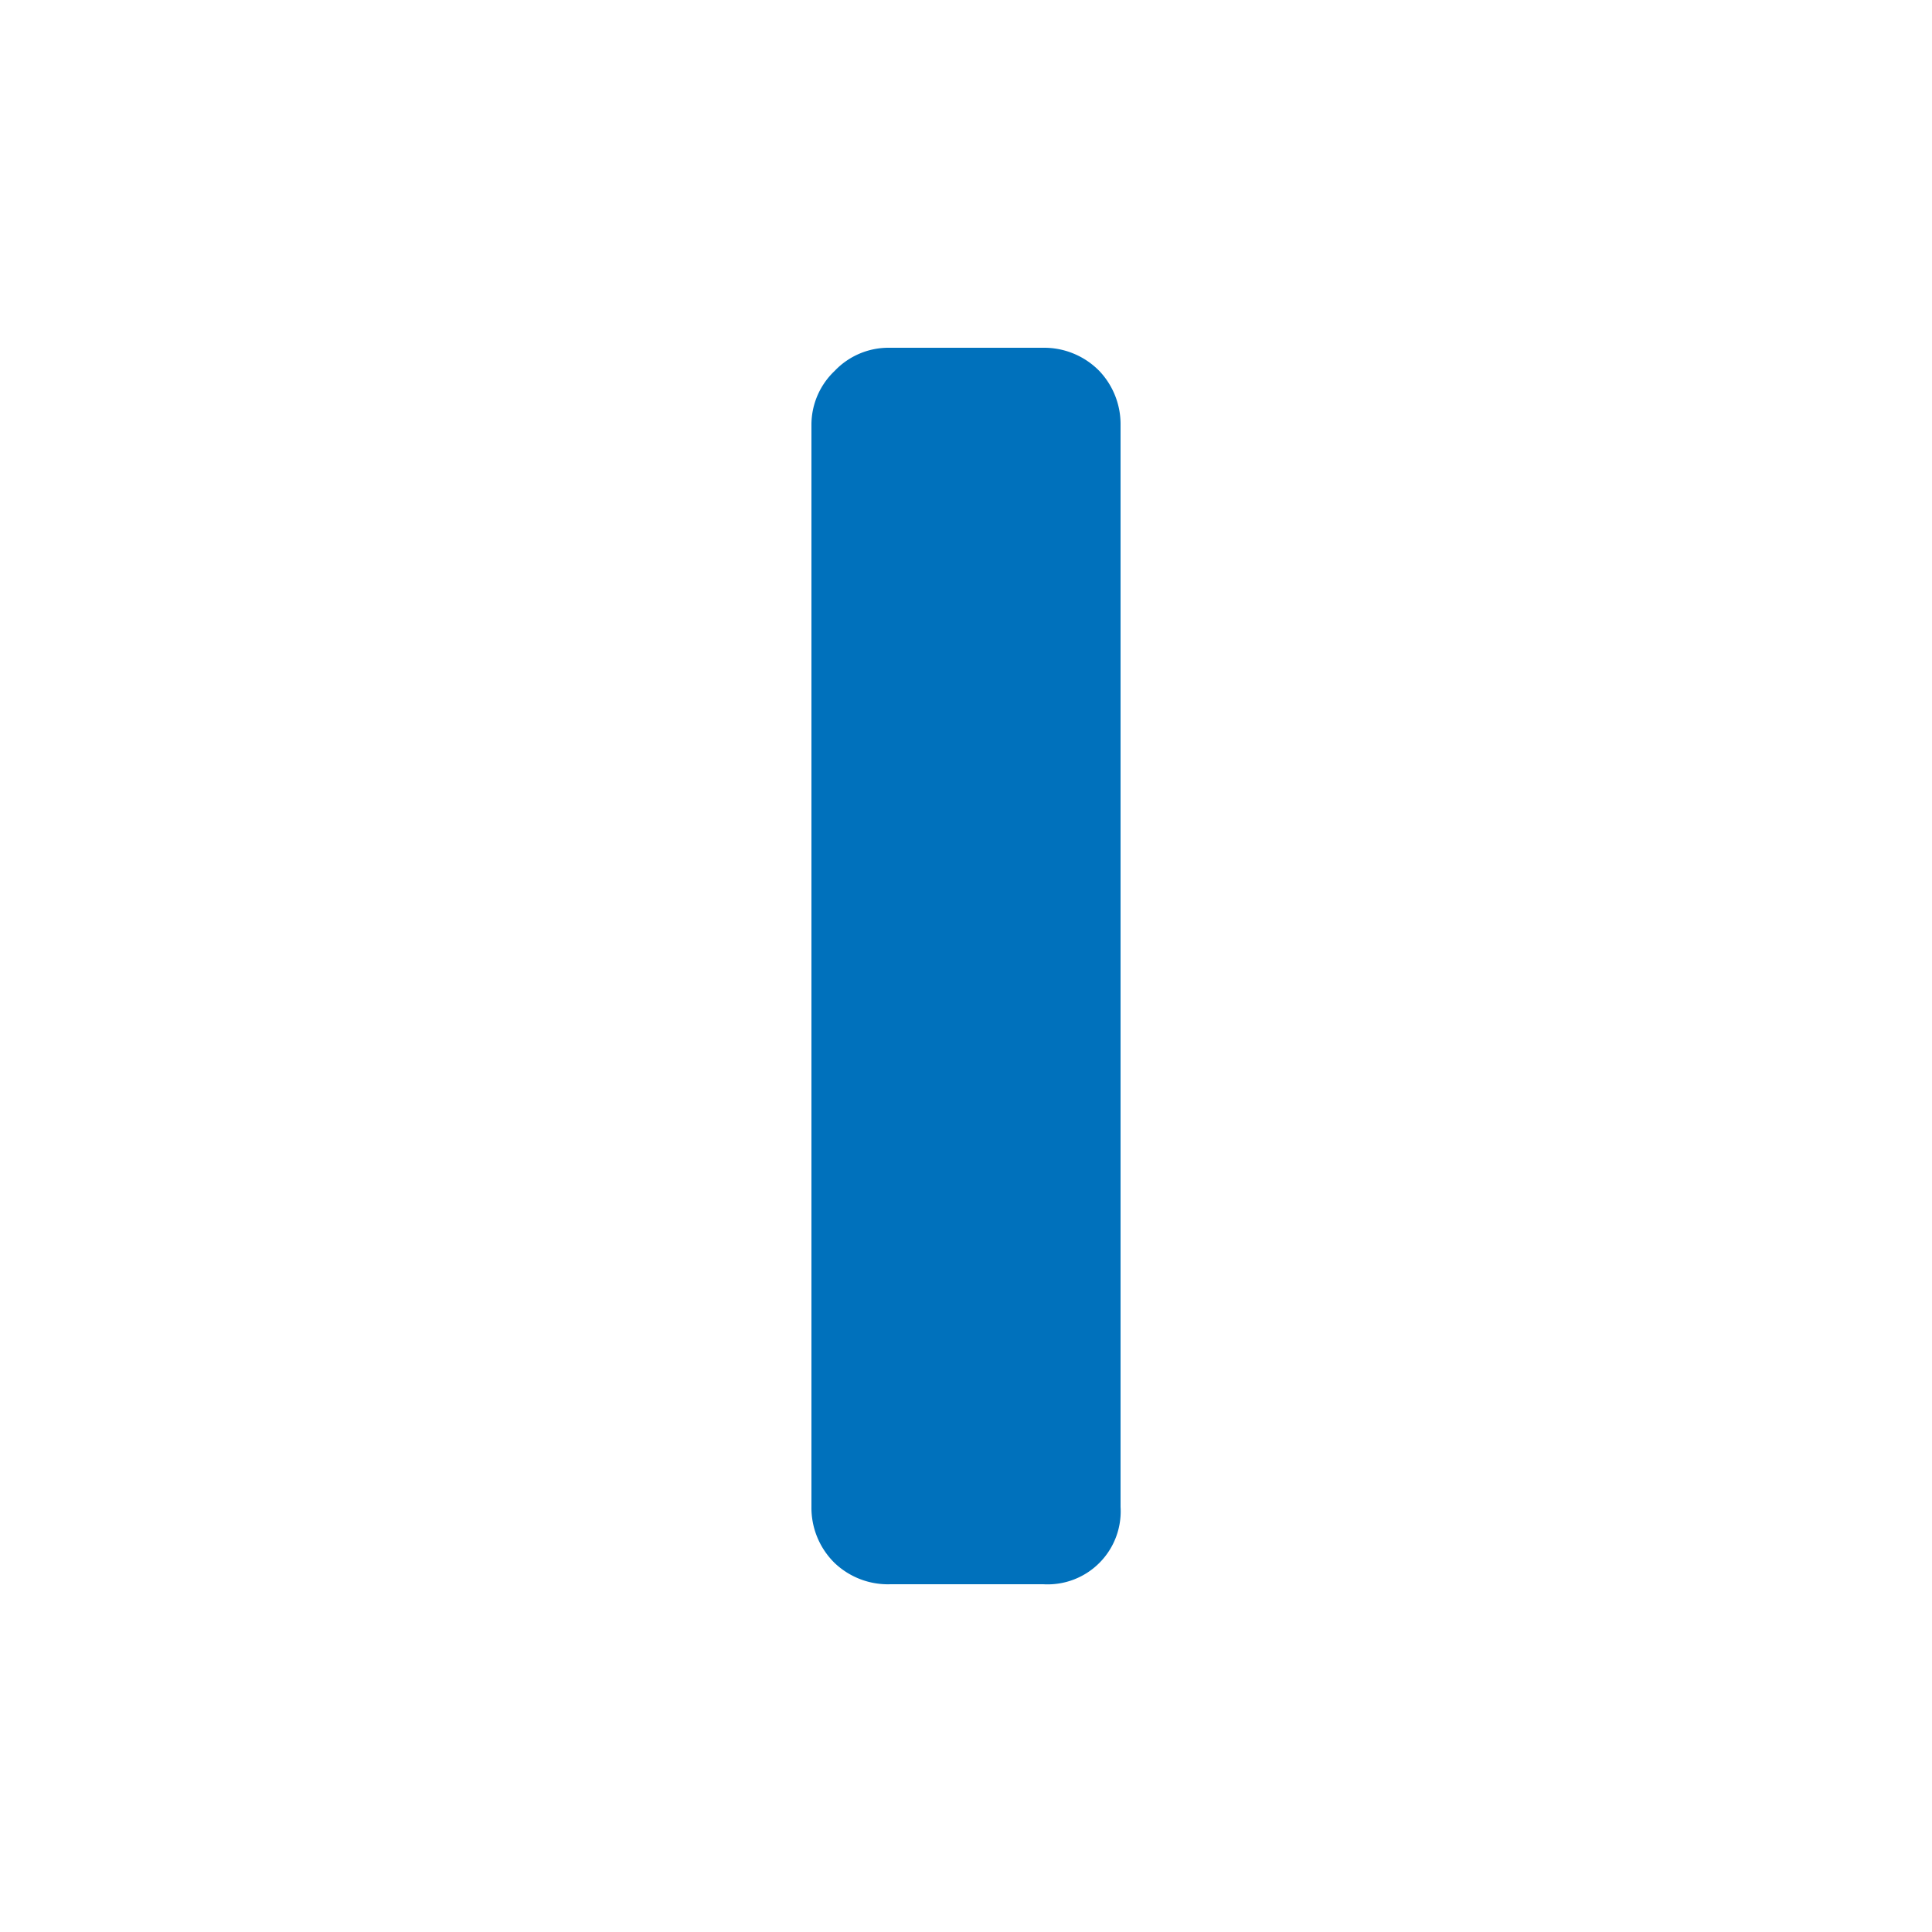 <svg id="Layer_1" data-name="Layer 1" xmlns="http://www.w3.org/2000/svg" width="50" height="50" viewBox="0 0 50 50">
  <path d="M21.6,9.6A1.92,1.92,0,0,1,23,9h4a2,2,0,0,1,1.45.6A2,2,0,0,1,29,11V39a1.89,1.89,0,0,1-2,2H23.05a2,2,0,0,1-1.45-.55A2,2,0,0,1,21,39V11a1.92,1.92,0,0,1,.6-1.4" fill="#0071bc"/>
</svg>
